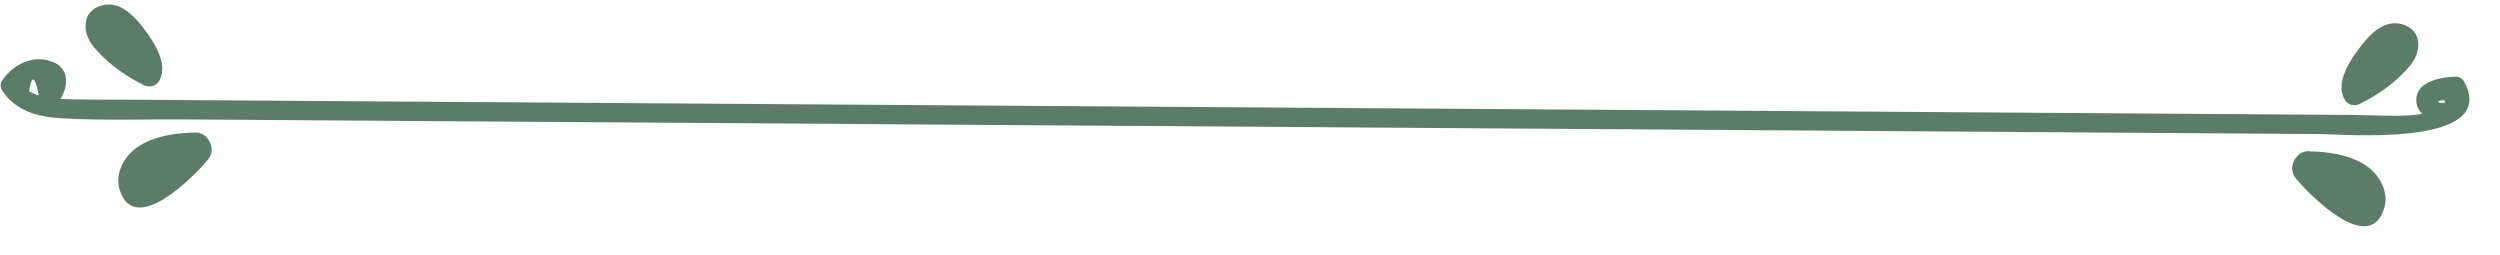 <?xml version="1.0" encoding="UTF-8" standalone="no"?><svg xmlns="http://www.w3.org/2000/svg" xmlns:xlink="http://www.w3.org/1999/xlink" fill="#000000" height="48.8" preserveAspectRatio="xMidYMid meet" version="1" viewBox="15.6 223.9 478.4 48.8" width="478.4" zoomAndPan="magnify"><g fill="#5c7c6a" id="change1_1"><path d="M 25.613 244.652 C 28.227 242.477 29.785 237.586 25.945 235.855 C 22.172 234.156 18.121 236.156 15.984 239.332 C 15.641 239.848 15.641 240.688 15.984 241.203 C 18.637 245.172 22.812 246.277 27.398 246.539 C 35.359 246.996 43.434 246.699 51.41 246.754 C 68.383 246.871 85.352 246.988 102.324 247.105 C 135.598 247.332 168.875 247.559 202.152 247.789 C 269.035 248.246 335.922 248.707 402.809 249.164 C 421.773 249.297 440.742 249.426 459.711 249.555 C 464.152 249.586 494.004 252.148 487.121 239.484 C 486.82 238.926 486.156 238.551 485.523 238.566 C 482.977 238.629 478.66 239.312 478.055 242.301 C 477.414 245.43 480.66 247.215 483.184 247.324 C 485.566 247.43 485.562 243.73 483.184 243.625 C 480.023 243.484 486.129 241.992 481.992 244.629 C 480.488 245.586 478.414 245.875 476.684 245.973 C 473.051 246.172 469.336 245.922 465.699 245.895 C 457.715 245.84 449.727 245.785 441.742 245.73 C 426.434 245.625 411.129 245.52 395.82 245.414 C 364.871 245.203 333.926 244.992 302.977 244.777 C 241.75 244.359 180.523 243.938 119.293 243.52 C 101.988 243.398 84.688 243.281 67.383 243.164 C 58.73 243.105 50.078 243.043 41.426 242.984 C 37.434 242.957 33.438 243 29.449 242.902 C 27.777 242.863 26.09 242.855 24.441 242.508 C 23.293 242.305 22.199 241.922 21.16 241.367 C 21.66 238.152 22.273 238.379 22.996 242.035 C 21.164 243.562 23.797 246.168 25.613 244.652" fill="inherit"/><path d="M 44.684 235.172 C 43.062 234.301 41.508 233.328 40.105 232.129 C 39.586 231.684 39.086 231.215 38.598 230.73 C 38.344 230.477 36.551 228.031 36.457 229.945 C 36.449 230.066 39.035 232.488 39.305 232.867 C 39.836 233.605 40.305 234.402 40.715 235.215 C 40.926 235.625 41.117 236.047 41.285 236.477 C 41.441 237.324 41.586 237.336 41.715 236.508 C 40.262 239.496 44.73 242.125 46.191 239.125 C 47.699 236.023 45.215 232.184 43.379 229.695 C 41.496 227.148 38.637 223.945 35.078 224.945 C 31.105 226.062 31.32 230.242 33.539 232.887 C 35.875 235.672 38.875 237.938 42.066 239.645 C 45.008 241.219 47.629 236.746 44.684 235.172" fill="inherit"/><path d="M 51.137 250.254 C 49.938 251.699 48.656 253.062 47.246 254.305 C 46.859 254.645 42.645 257.367 42.645 257.59 C 43.66 258.68 44.277 258.723 44.492 257.719 C 44.641 257.555 44.789 257.391 44.934 257.227 C 45.57 256.605 46.555 256.312 47.375 256.059 C 49.199 255.488 51.047 255.273 52.953 255.25 C 56.797 255.203 56.809 249.227 52.953 249.27 C 49.434 249.312 45.523 249.855 42.449 251.691 C 39.586 253.398 37.426 256.887 38.52 260.281 C 41.375 269.156 52.578 257.848 55.367 254.48 C 57.805 251.539 53.598 247.285 51.137 250.254" fill="inherit"/><path d="M 468.262 243.23 C 471.449 241.52 474.453 239.258 476.789 236.473 C 479.008 233.828 479.219 229.648 475.246 228.531 C 471.688 227.531 468.832 230.734 466.949 233.281 C 465.109 235.77 462.629 239.605 464.137 242.707 C 465.594 245.707 470.066 243.082 468.609 240.094 C 468.742 240.922 468.887 240.91 469.039 240.062 C 469.211 239.633 469.398 239.211 469.613 238.801 C 470.02 237.988 470.492 237.191 471.02 236.453 C 471.426 235.887 471.867 235.359 472.344 234.852 C 472.449 234.738 473.871 233.559 473.871 233.531 C 473.773 231.617 471.984 234.062 471.727 234.316 C 471.242 234.801 470.742 235.27 470.219 235.715 C 468.816 236.91 467.266 237.887 465.645 238.754 C 462.699 240.328 465.316 244.809 468.262 243.23" fill="inherit"/><path d="M 454.961 258.066 C 457.762 261.441 468.953 272.738 471.809 263.863 C 472.898 260.48 470.746 256.973 467.879 255.273 C 464.789 253.449 460.898 252.898 457.375 252.855 C 453.523 252.812 453.523 258.789 457.375 258.836 C 459.277 258.859 461.129 259.082 462.949 259.645 C 463.715 259.879 464.48 260.137 465.125 260.625 C 465.41 260.793 465.648 261.02 465.836 261.301 C 466.051 262.309 466.668 262.266 467.684 261.172 C 467.684 260.887 463.434 258.199 463.078 257.891 C 461.668 256.648 460.391 255.285 459.188 253.84 C 456.73 250.875 452.52 255.125 454.961 258.066" fill="inherit"/></g></svg>